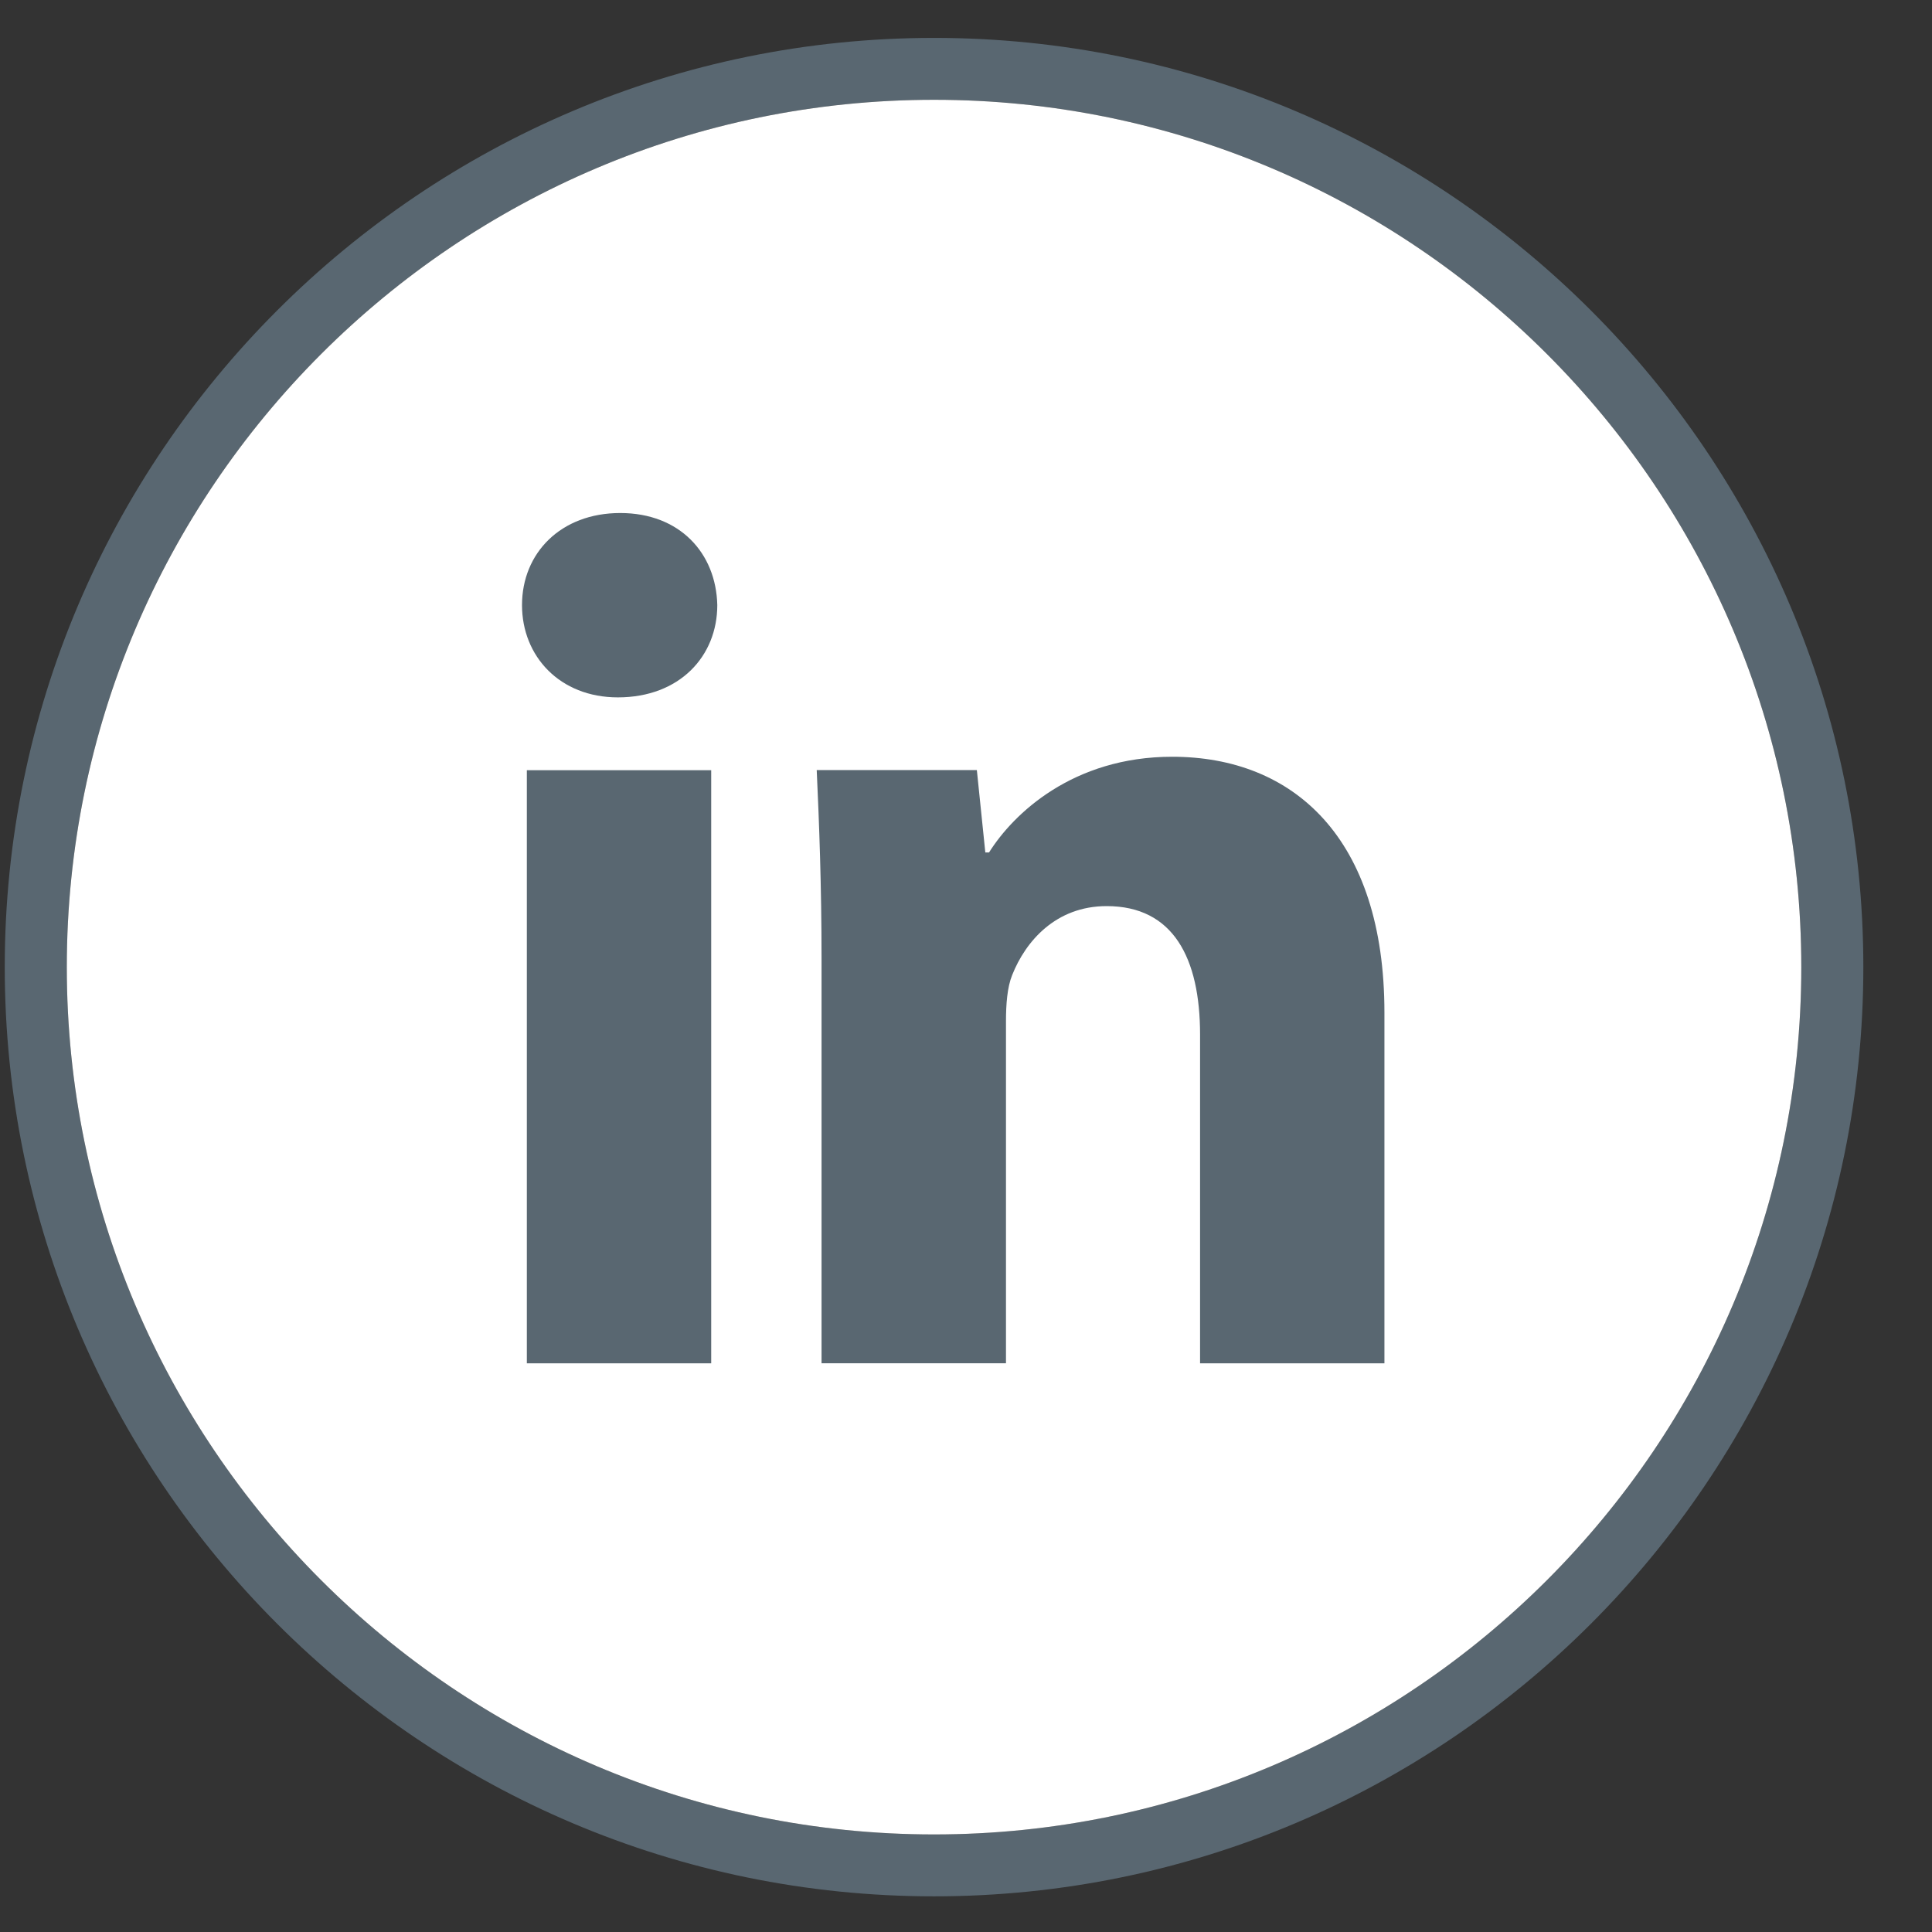 <svg width="26" height="26" viewBox="0 0 26 26" fill="none" xmlns="http://www.w3.org/2000/svg">
<rect x="0" y="0" width="26" height="26" fill="#333333" stroke="none"/>
<path d="M12.57 0.51C5.675 0.51 0.064 6.119 0.064 13.015C0.064 19.911 5.675 25.52 12.57 25.52C19.465 25.52 25.076 19.911 25.076 13.015C25.076 6.119 19.465 0.51 12.57 0.51ZM12.57 24.687C6.134 24.687 0.899 19.451 0.899 13.015C0.899 6.579 6.134 1.343 12.57 1.343C19.006 1.343 24.241 6.579 24.241 13.015C24.241 19.451 19.006 24.687 12.57 24.687Z" fill="#596771"/>
<path d="M12.57 24.687C6.134 24.687 0.899 19.451 0.899 13.015C0.899 6.579 6.134 1.343 12.57 1.343C19.006 1.343 24.241 6.579 24.241 13.015C24.241 19.451 19.006 24.687 12.57 24.687Z" fill="white"/>
<path d="M9.571 18.347H7.09V10.365H9.571V18.347Z" fill="#596771"/>
<path d="M8.315 9.385C7.532 9.385 7.025 8.83 7.025 8.143C7.025 7.443 7.547 6.904 8.347 6.904C9.147 6.904 9.637 7.443 9.653 8.143C9.653 8.83 9.147 9.385 8.315 9.385Z" fill="#596771"/>
<path d="M18.631 18.347H16.15V13.924C16.15 12.894 15.79 12.194 14.893 12.194C14.208 12.194 13.801 12.668 13.621 13.123C13.555 13.286 13.538 13.515 13.538 13.743V18.346H11.056V12.91C11.056 11.914 11.024 11.081 10.991 10.363H13.146L13.26 11.472H13.31C13.636 10.952 14.437 10.184 15.775 10.184C17.407 10.184 18.631 11.277 18.631 13.627V18.347Z" fill="#596771"/>
</svg>
